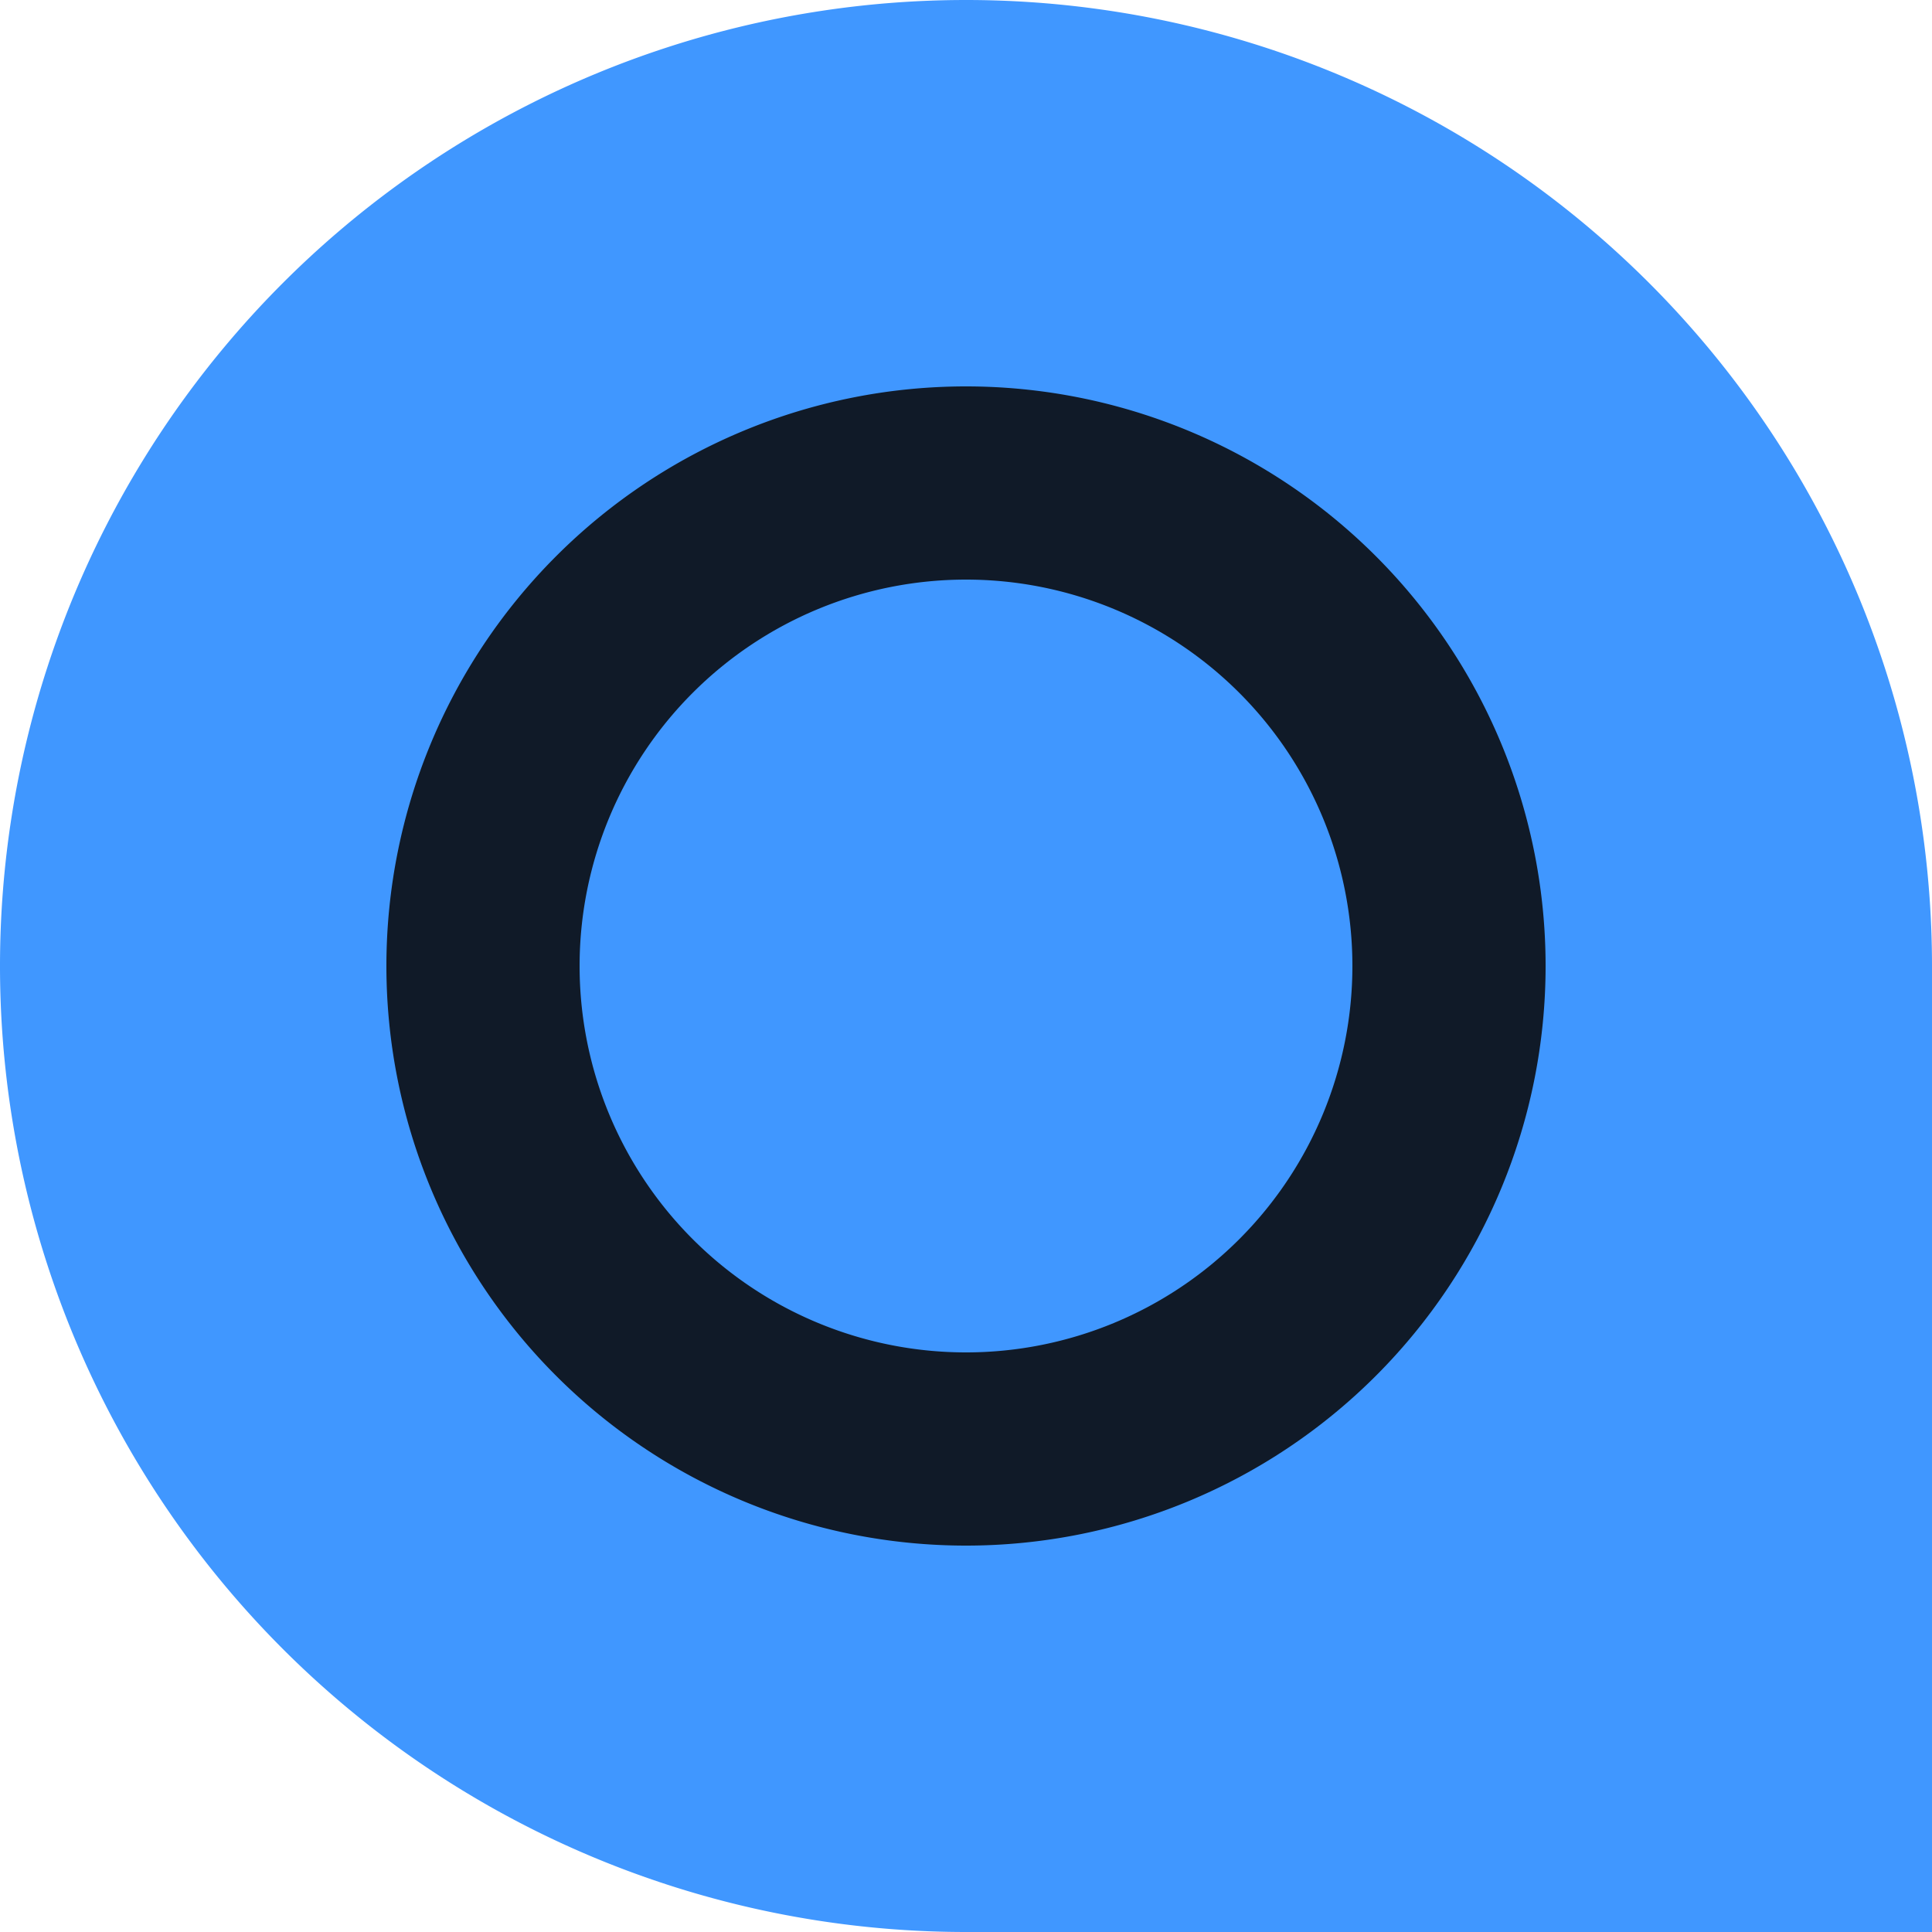 <svg id="Réteg_1" data-name="Réteg 1" xmlns="http://www.w3.org/2000/svg" viewBox="0 0 64 64"><title>offices</title><g id="Icon-_-Offices" data-name="Icon- -Offices"><g id="Group-7"><path id="Fill-1" d="M32,0a32,32,0,0,0,0,64H64V32A32,32,0,0,0,32,0" style="fill:#4097ff"/><path id="Fill-3" d="M32,12.8A19.2,19.2,0,1,0,51.2,32h0A19.2,19.2,0,0,0,32,12.8" style="fill:#101a28"/><path id="Fill-5" d="M32,19.2A12.8,12.8,0,1,0,44.8,32,12.8,12.8,0,0,0,32,19.2h0" style="fill:#4097ff"/></g></g></svg>